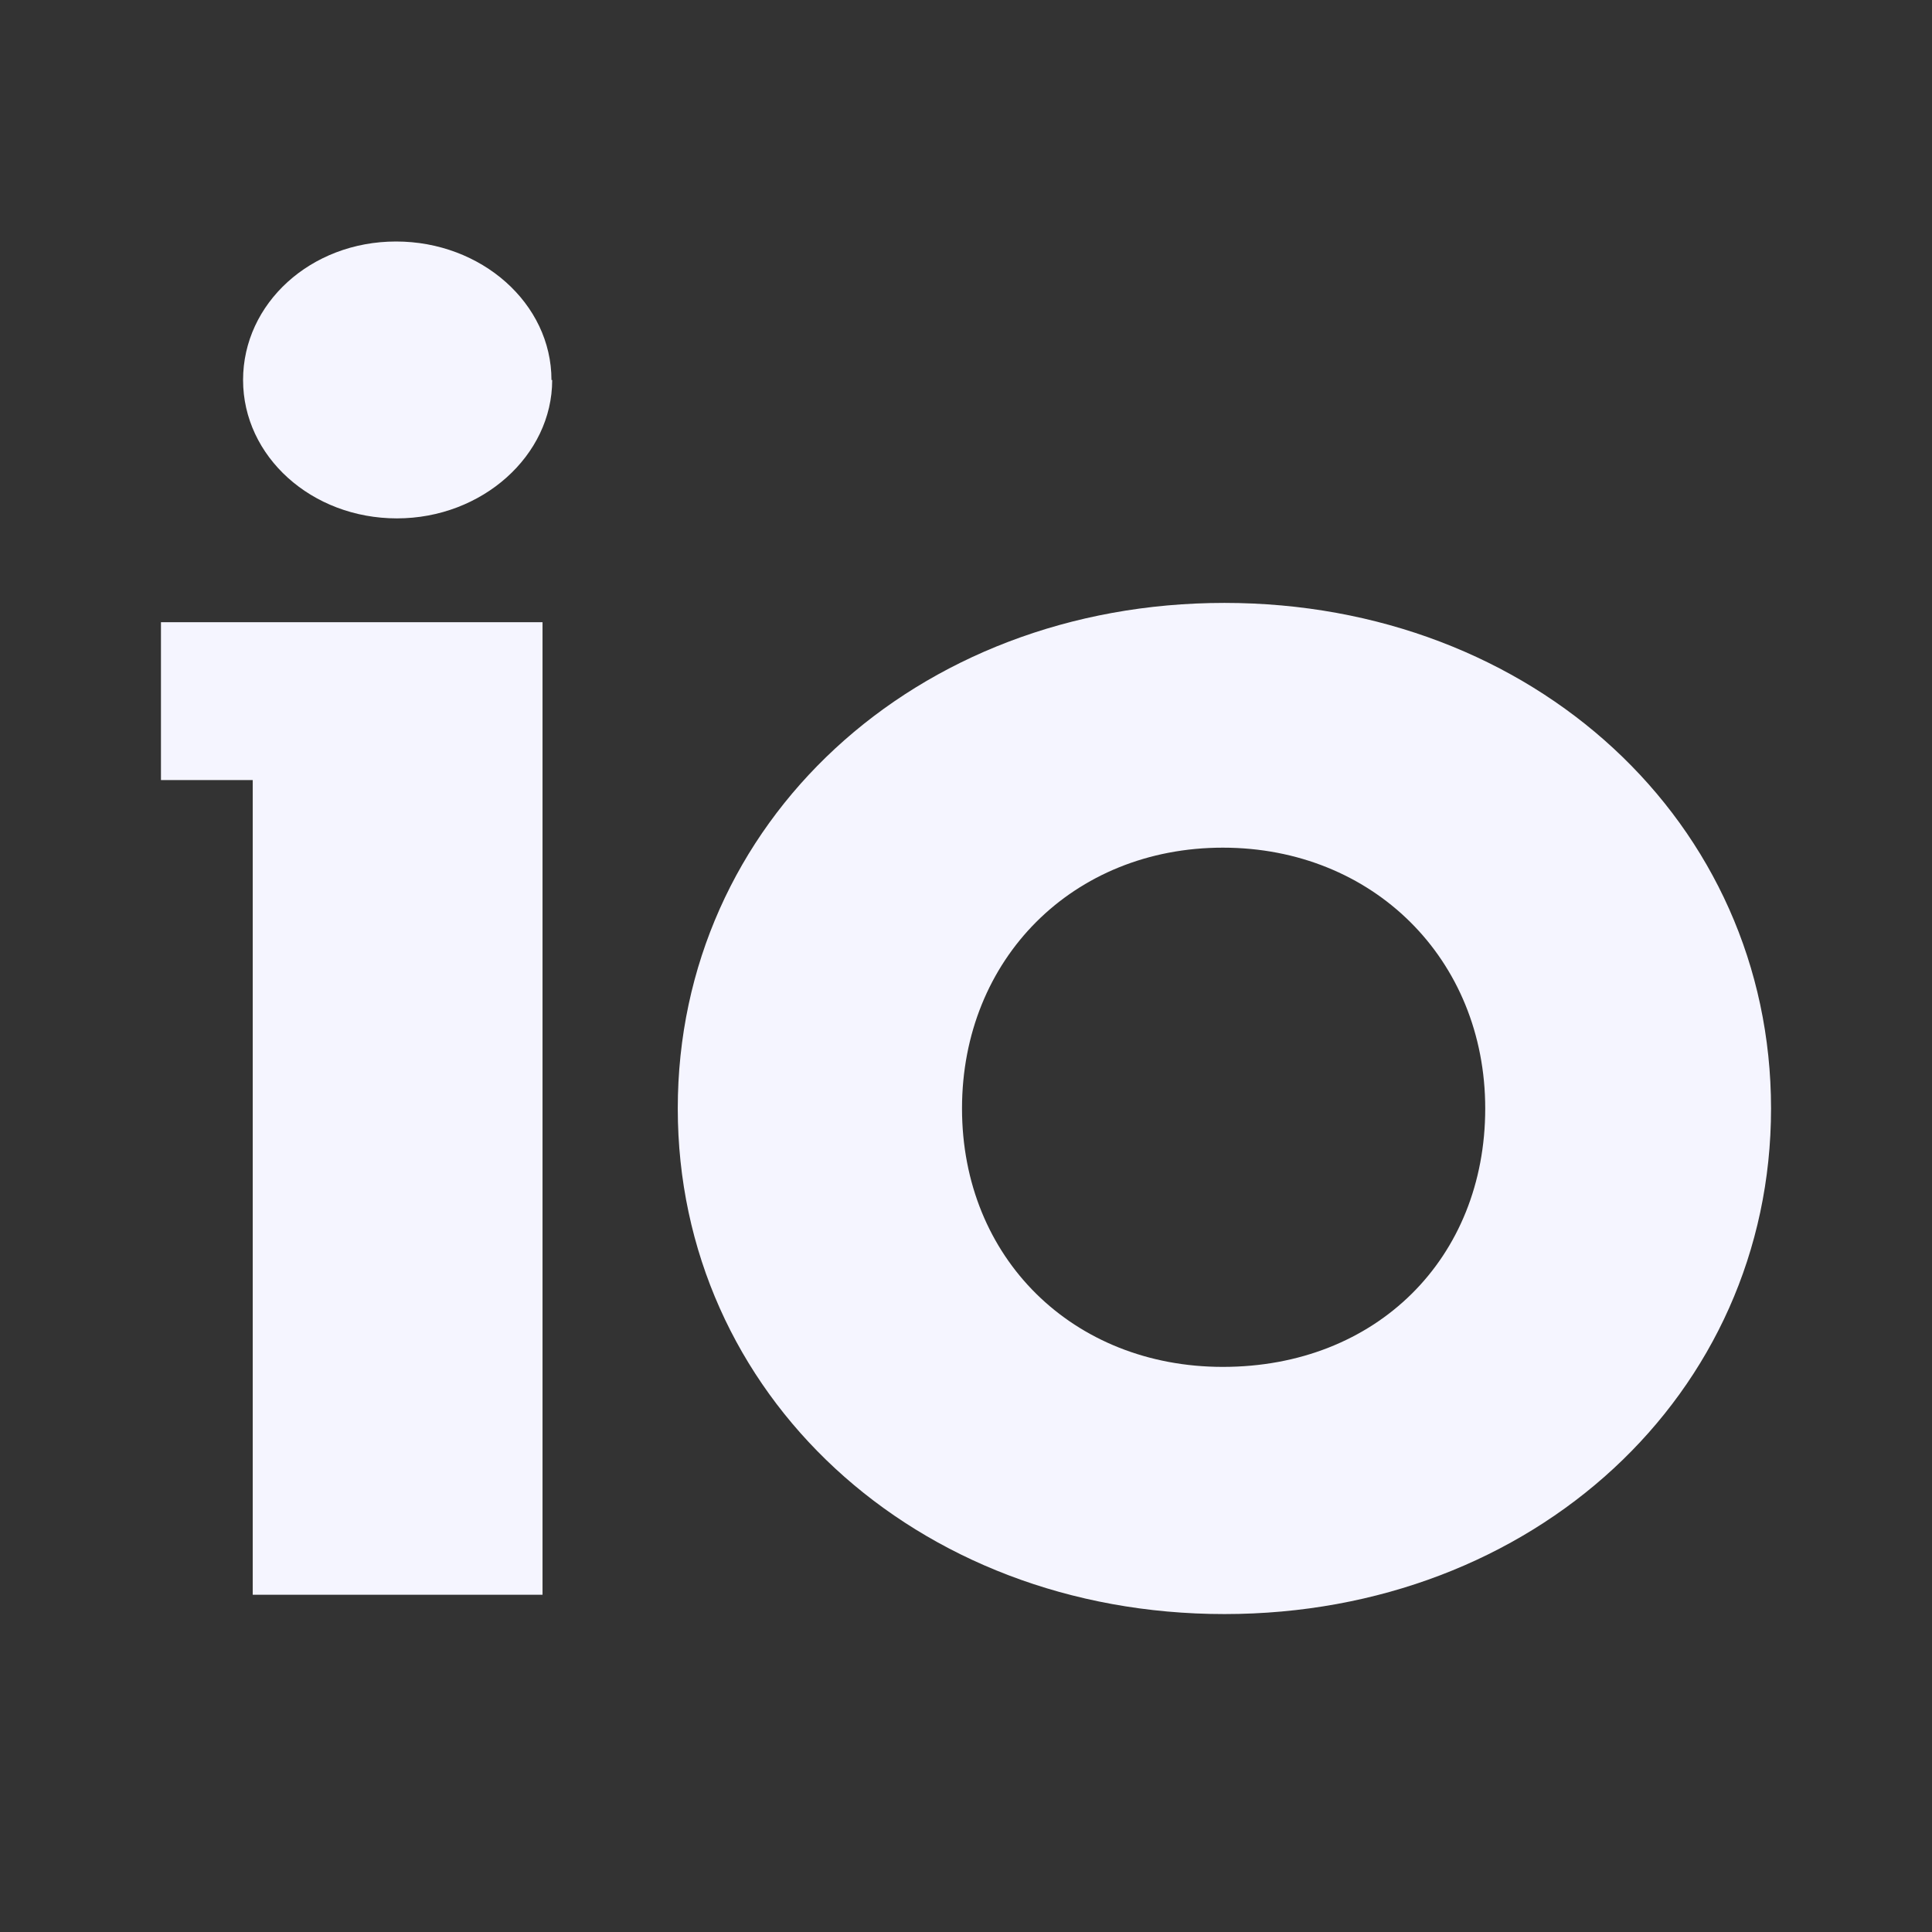 <svg width="16" height="16" viewBox="0 0 16 16" fill="none" xmlns="http://www.w3.org/2000/svg">
<rect x="0" y="0" width="16" height="16" fill="#333333" stroke="none"/>
<path d="M10.14 4.993C7.58 4.993 5.613 6.813 5.613 9.18C5.613 11.547 7.58 13.367 10.14 13.367C12.7 13.367 14.667 11.547 14.667 9.18C14.667 6.813 12.7 4.993 10.14 4.993ZM10.127 11.32C8.887 11.32 7.967 10.42 7.967 9.18C7.967 7.94 8.887 7.02 10.127 7.02C11.367 7.02 12.3 7.94 12.3 9.18C12.3 10.42 11.4 11.32 10.127 11.32ZM1.333 5.153H4.493V13.207H2.093V6.46H1.333V5.153ZM4.573 3.147C4.573 3.773 3.993 4.293 3.287 4.293C2.58 4.293 2.013 3.78 2.013 3.147C2.013 2.513 2.573 2 3.28 2C3.987 2 4.567 2.513 4.567 3.147H4.573Z" fill="#F5F5FF"/>
</svg>
